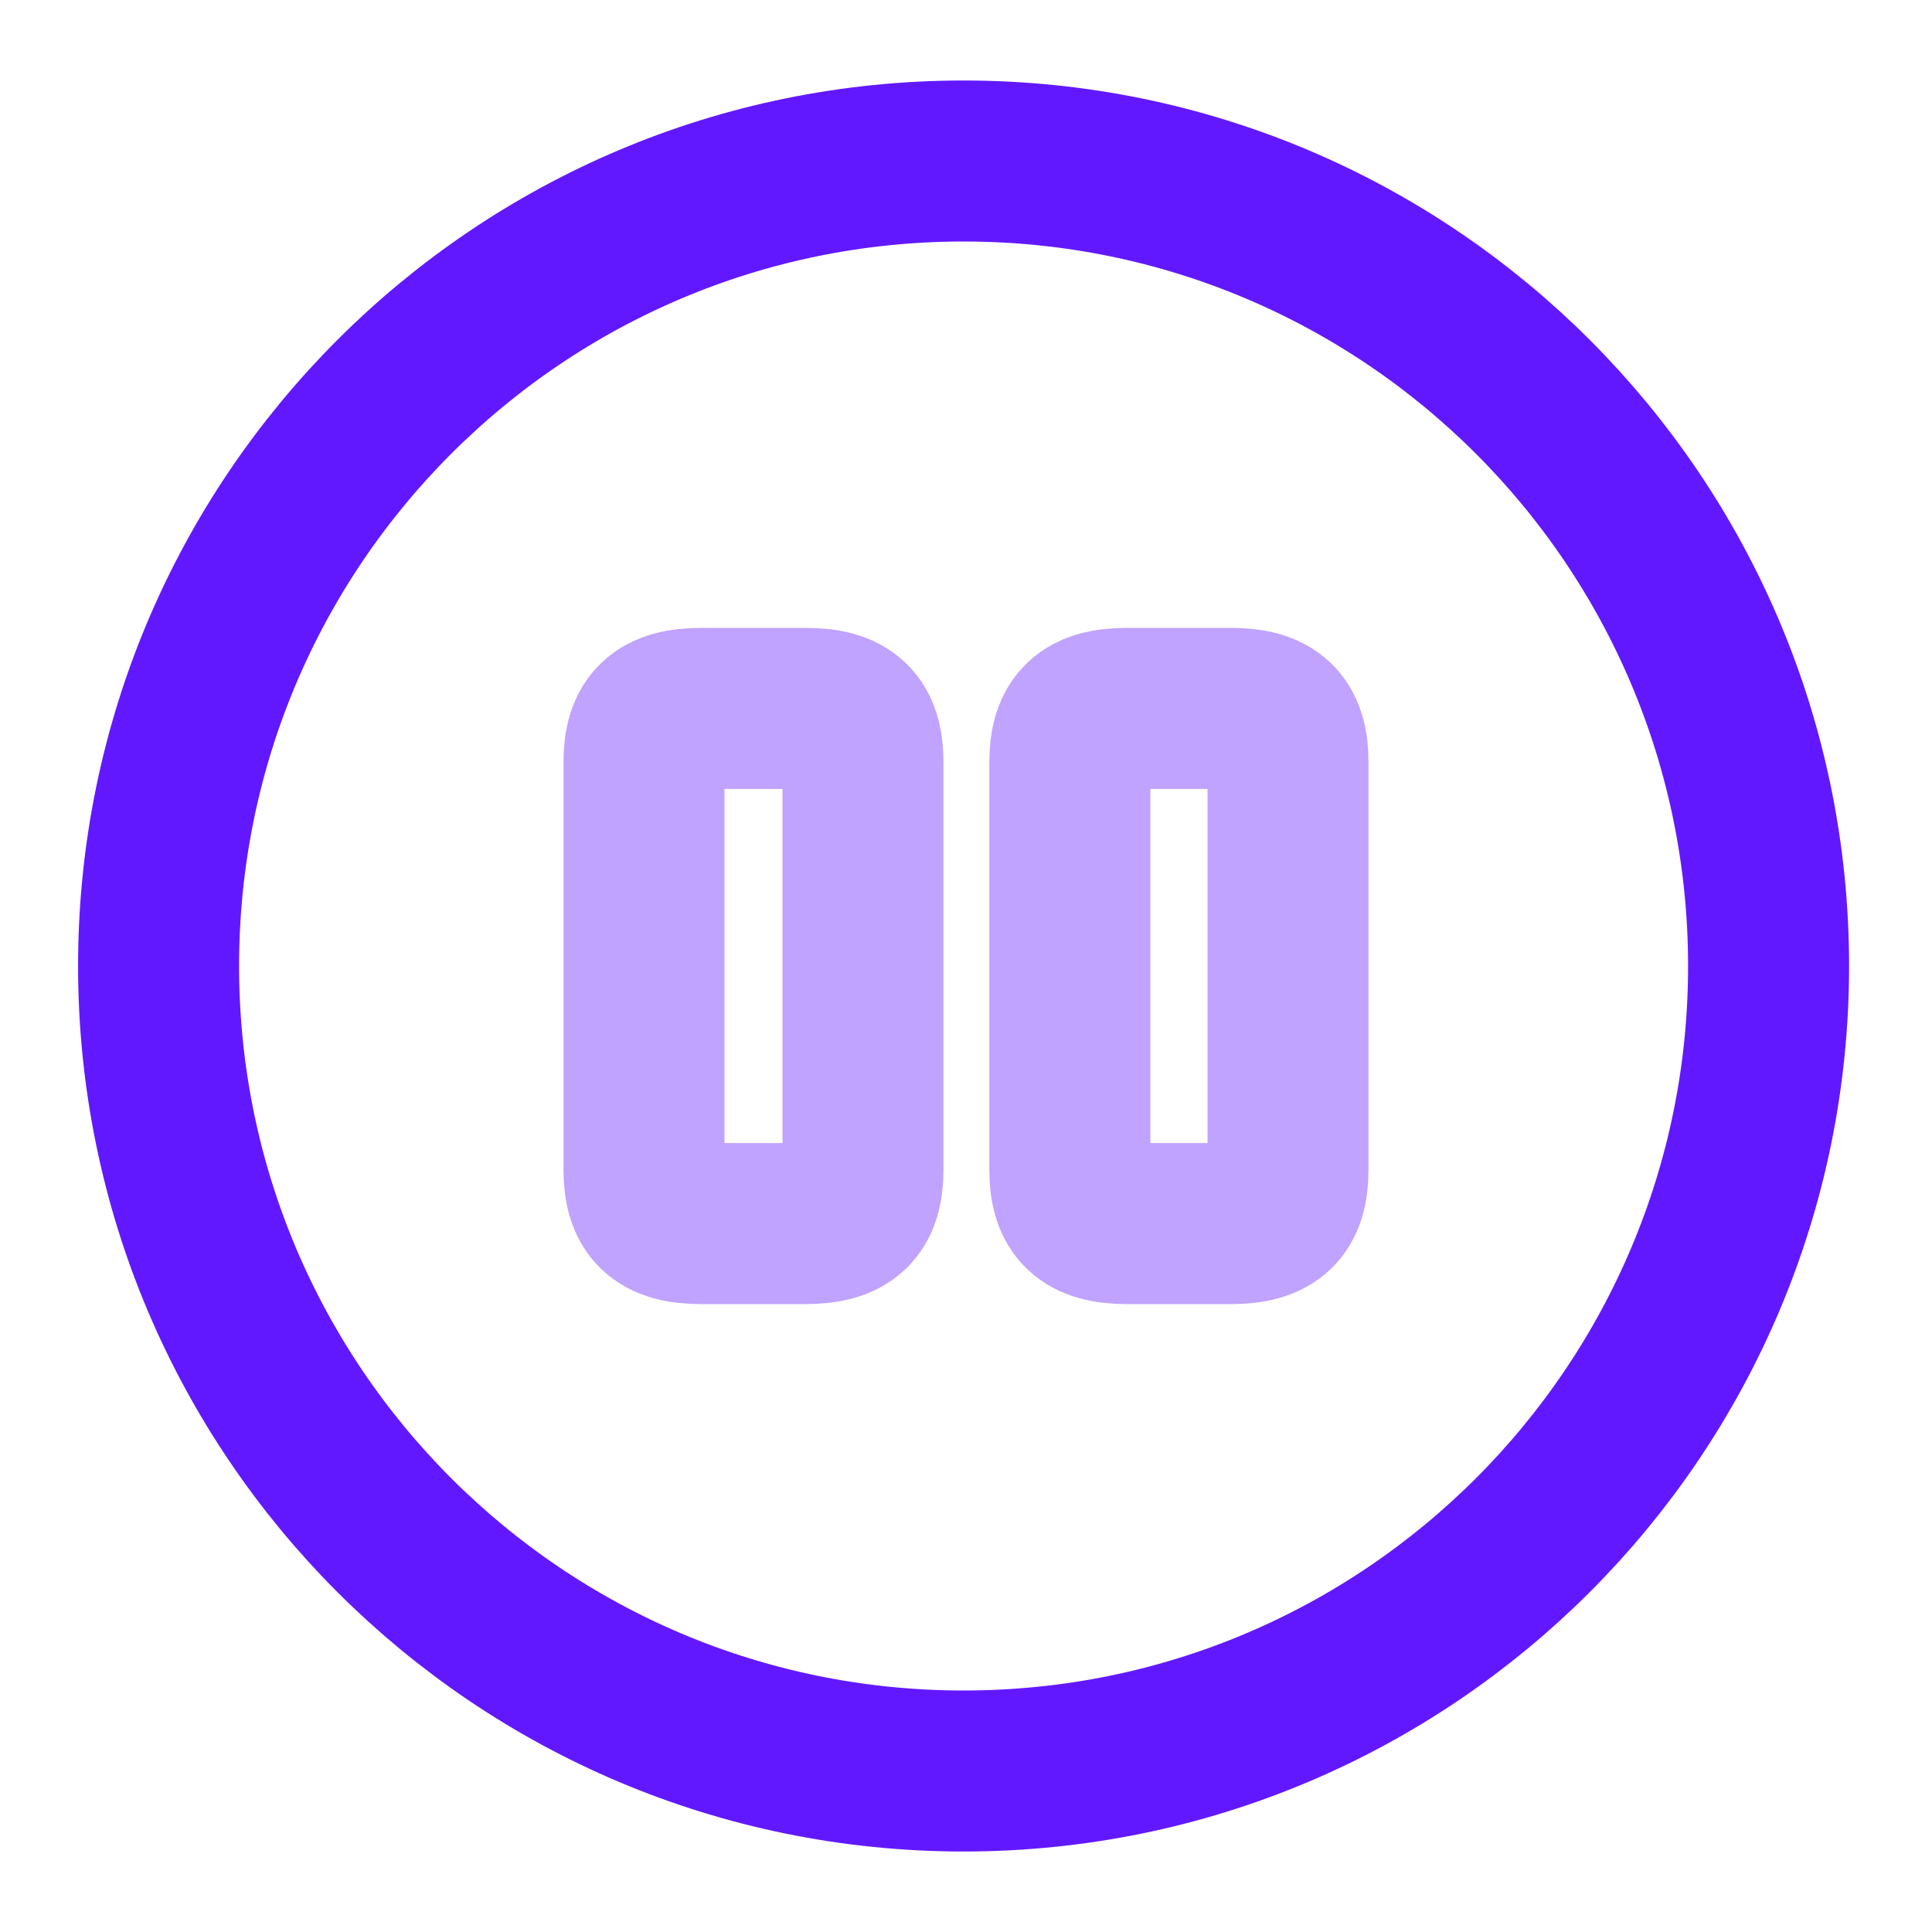 <svg width="24" height="24" viewBox="0 0 24 24" fill="none" xmlns="http://www.w3.org/2000/svg">
<g id="Button - pause">
<g id="Icon">
<mask id="mask0_125_7657" style="mask-type:alpha" maskUnits="userSpaceOnUse" x="0" y="0" width="24" height="24">
<rect id="Bounding box" width="24" height="24" fill="white"/>
</mask>
<g mask="url(#mask0_125_7657)">
<g id="Icon_2">
<path id="Vector" d="M11.97 22C17.493 22 21.97 17.523 21.97 12C21.97 6.477 17.493 2 11.97 2C6.447 2 1.97 6.477 1.97 12C1.97 17.523 6.447 22 11.97 22Z" stroke="#6218FF" stroke-width="2" stroke-linecap="round" stroke-linejoin="round"/>
<path id="Vector_2" opacity="0.4" d="M10.72 14.53V9.47C10.72 8.99 10.52 8.8 10.01 8.8H8.71C8.2 8.8 8 8.99 8 9.47V14.53C8 15.01 8.2 15.2 8.71 15.2H10C10.52 15.2 10.72 15.01 10.72 14.53Z" stroke="#6218FF" stroke-width="2" stroke-linecap="round" stroke-linejoin="round"/>
<path id="Vector_3" opacity="0.4" d="M16 14.53V9.47C16 8.99 15.8 8.8 15.29 8.8H14C13.49 8.8 13.29 8.99 13.29 9.47V14.53C13.29 15.01 13.49 15.2 14 15.2H15.29C15.8 15.2 16 15.01 16 14.53Z" stroke="#6218FF" stroke-width="2" stroke-linecap="round" stroke-linejoin="round"/>
</g>
</g>
</g>
</g>
</svg>
